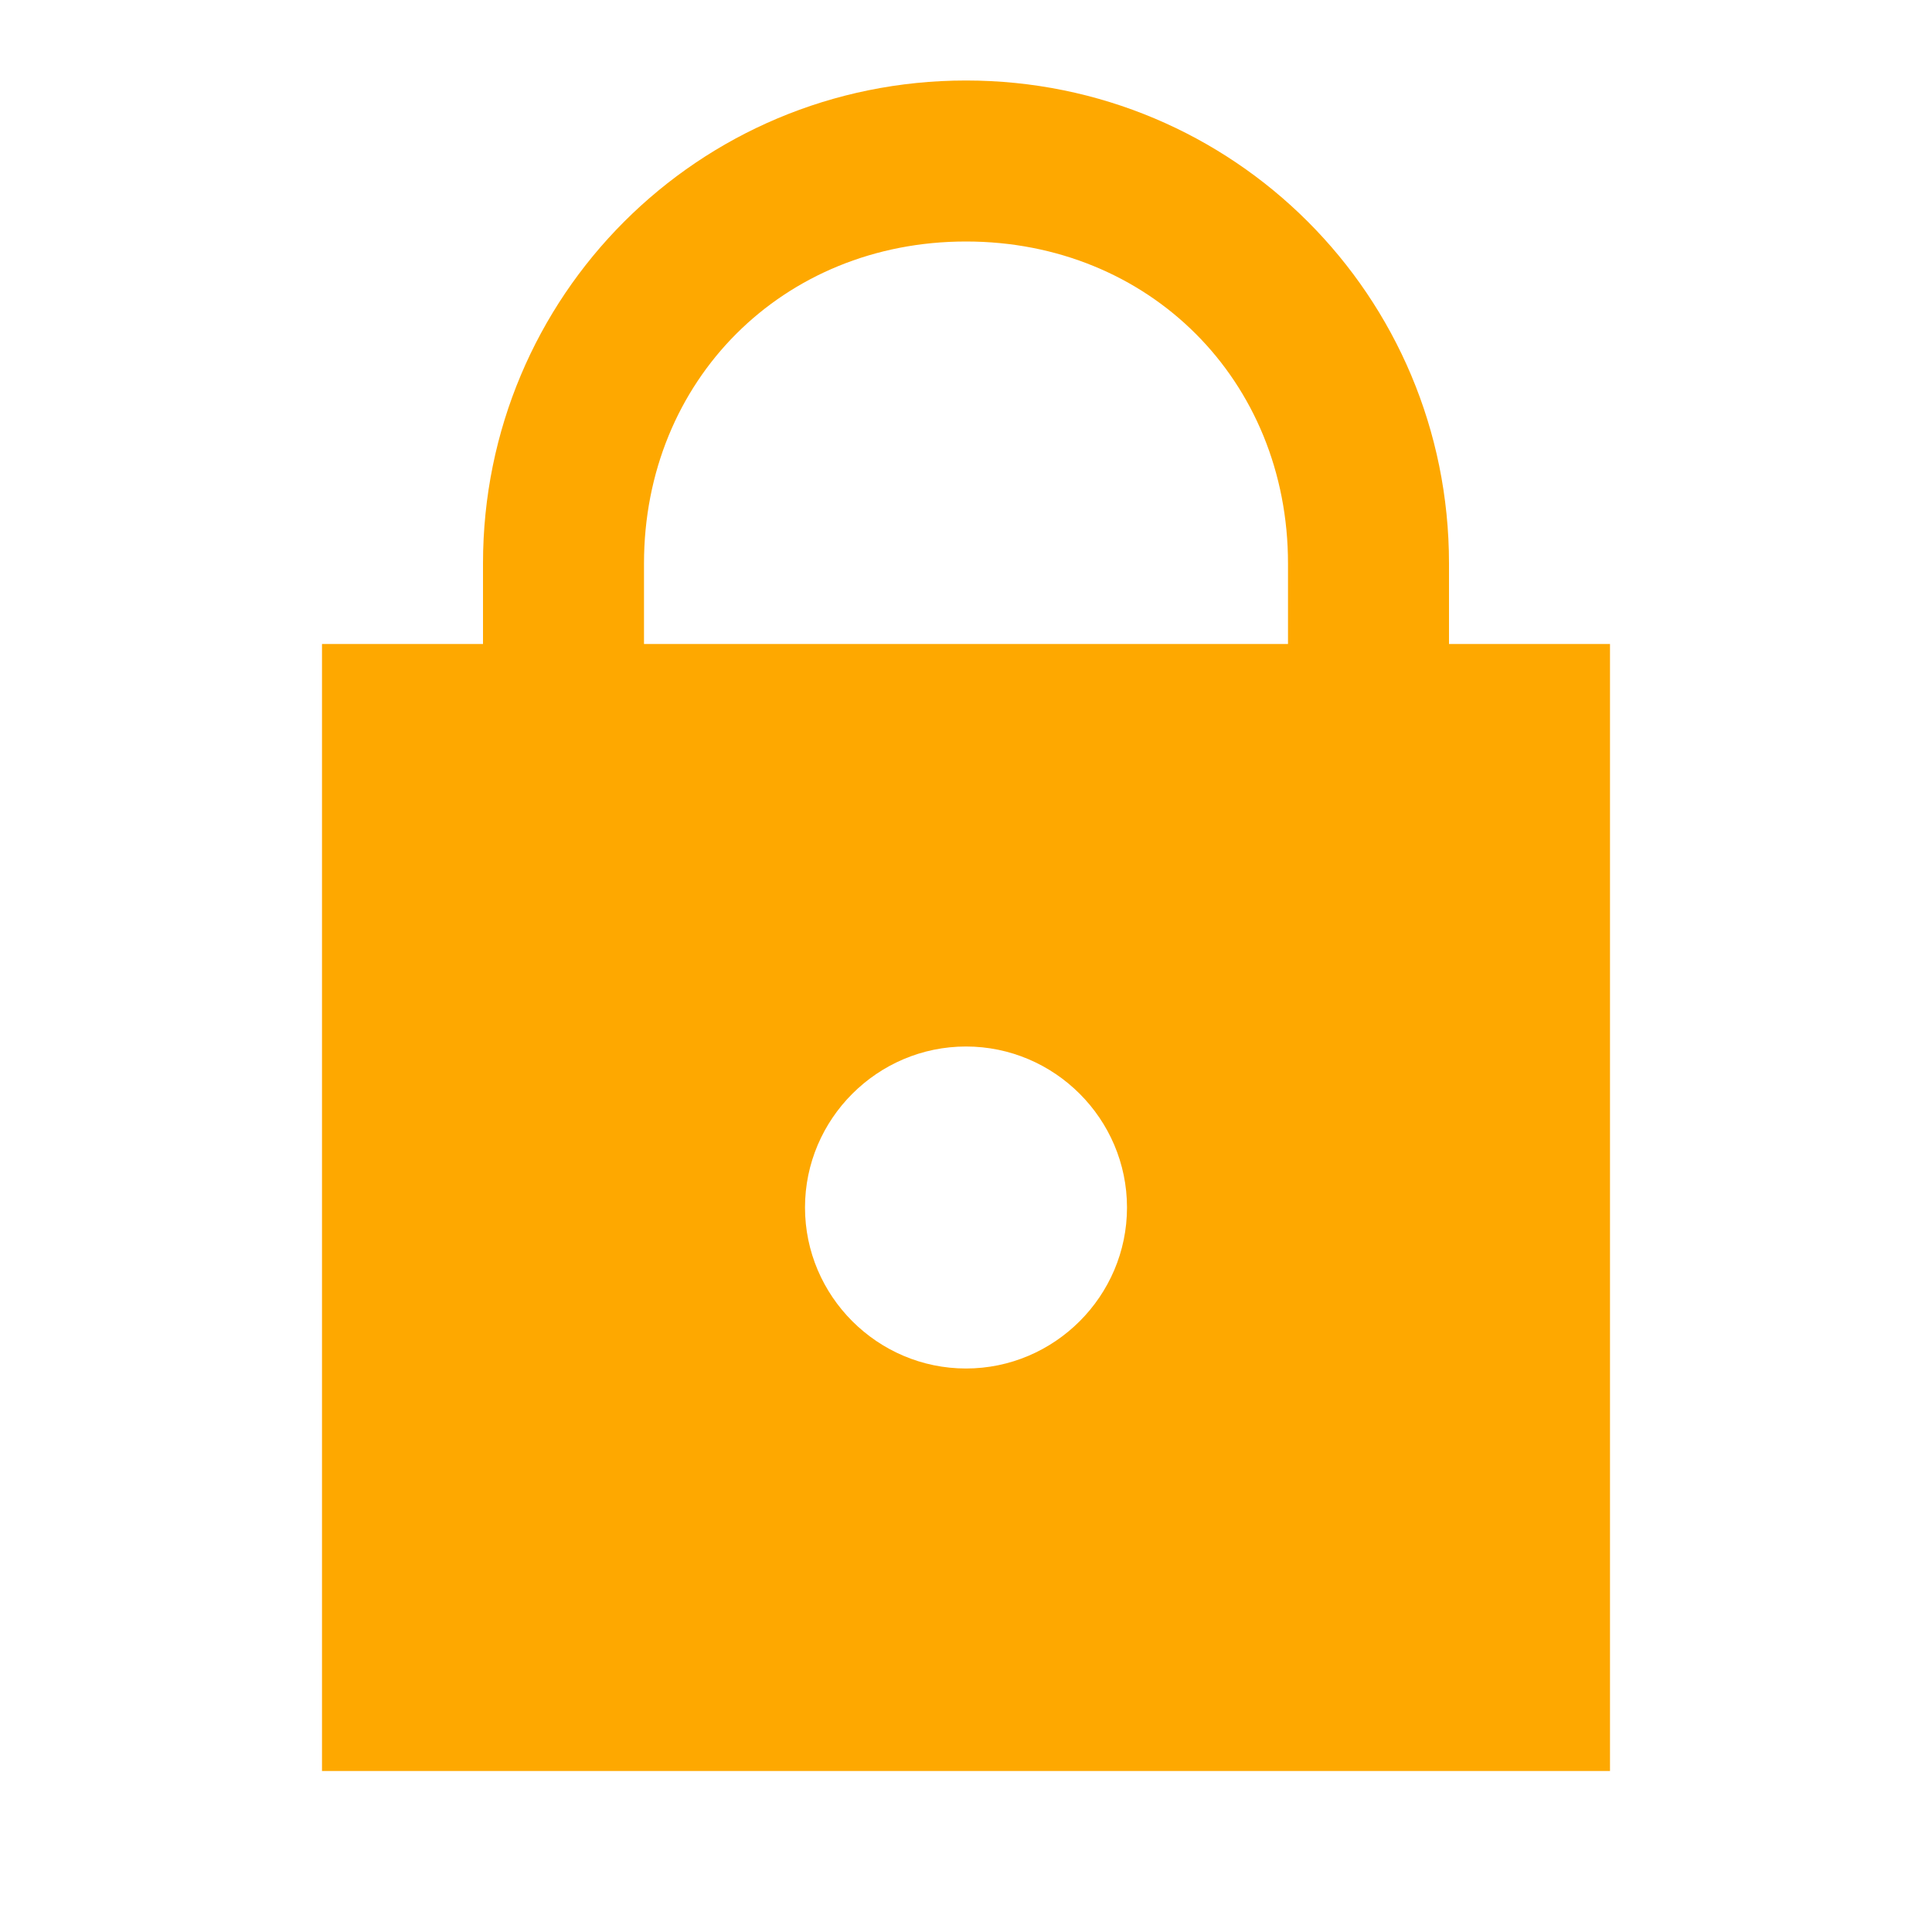 <?xml version="1.0"?><svg fill="#FEA800" xmlns="http://www.w3.org/2000/svg"  viewBox="0 0 24 24" width="24px" height="24px">    <path d="M 12 1 C 8.676 1 6 3.676 6 7 L 6 8 L 4 8 L 4 22 L 20 22 L 20 8 L 18 8 L 18 7 C 18 3.676 15.324 1 12 1 z M 12 3 C 14.276 3 16 4.724 16 7 L 16 8 L 8 8 L 8 7 C 8 4.724 9.724 3 12 3 z M 12 13 C 13.1 13 14 13.9 14 15 C 14 16.1 13.1 17 12 17 C 10.9 17 10 16.1 10 15 C 10 13.9 10.9 13 12 13 z"/></svg>
